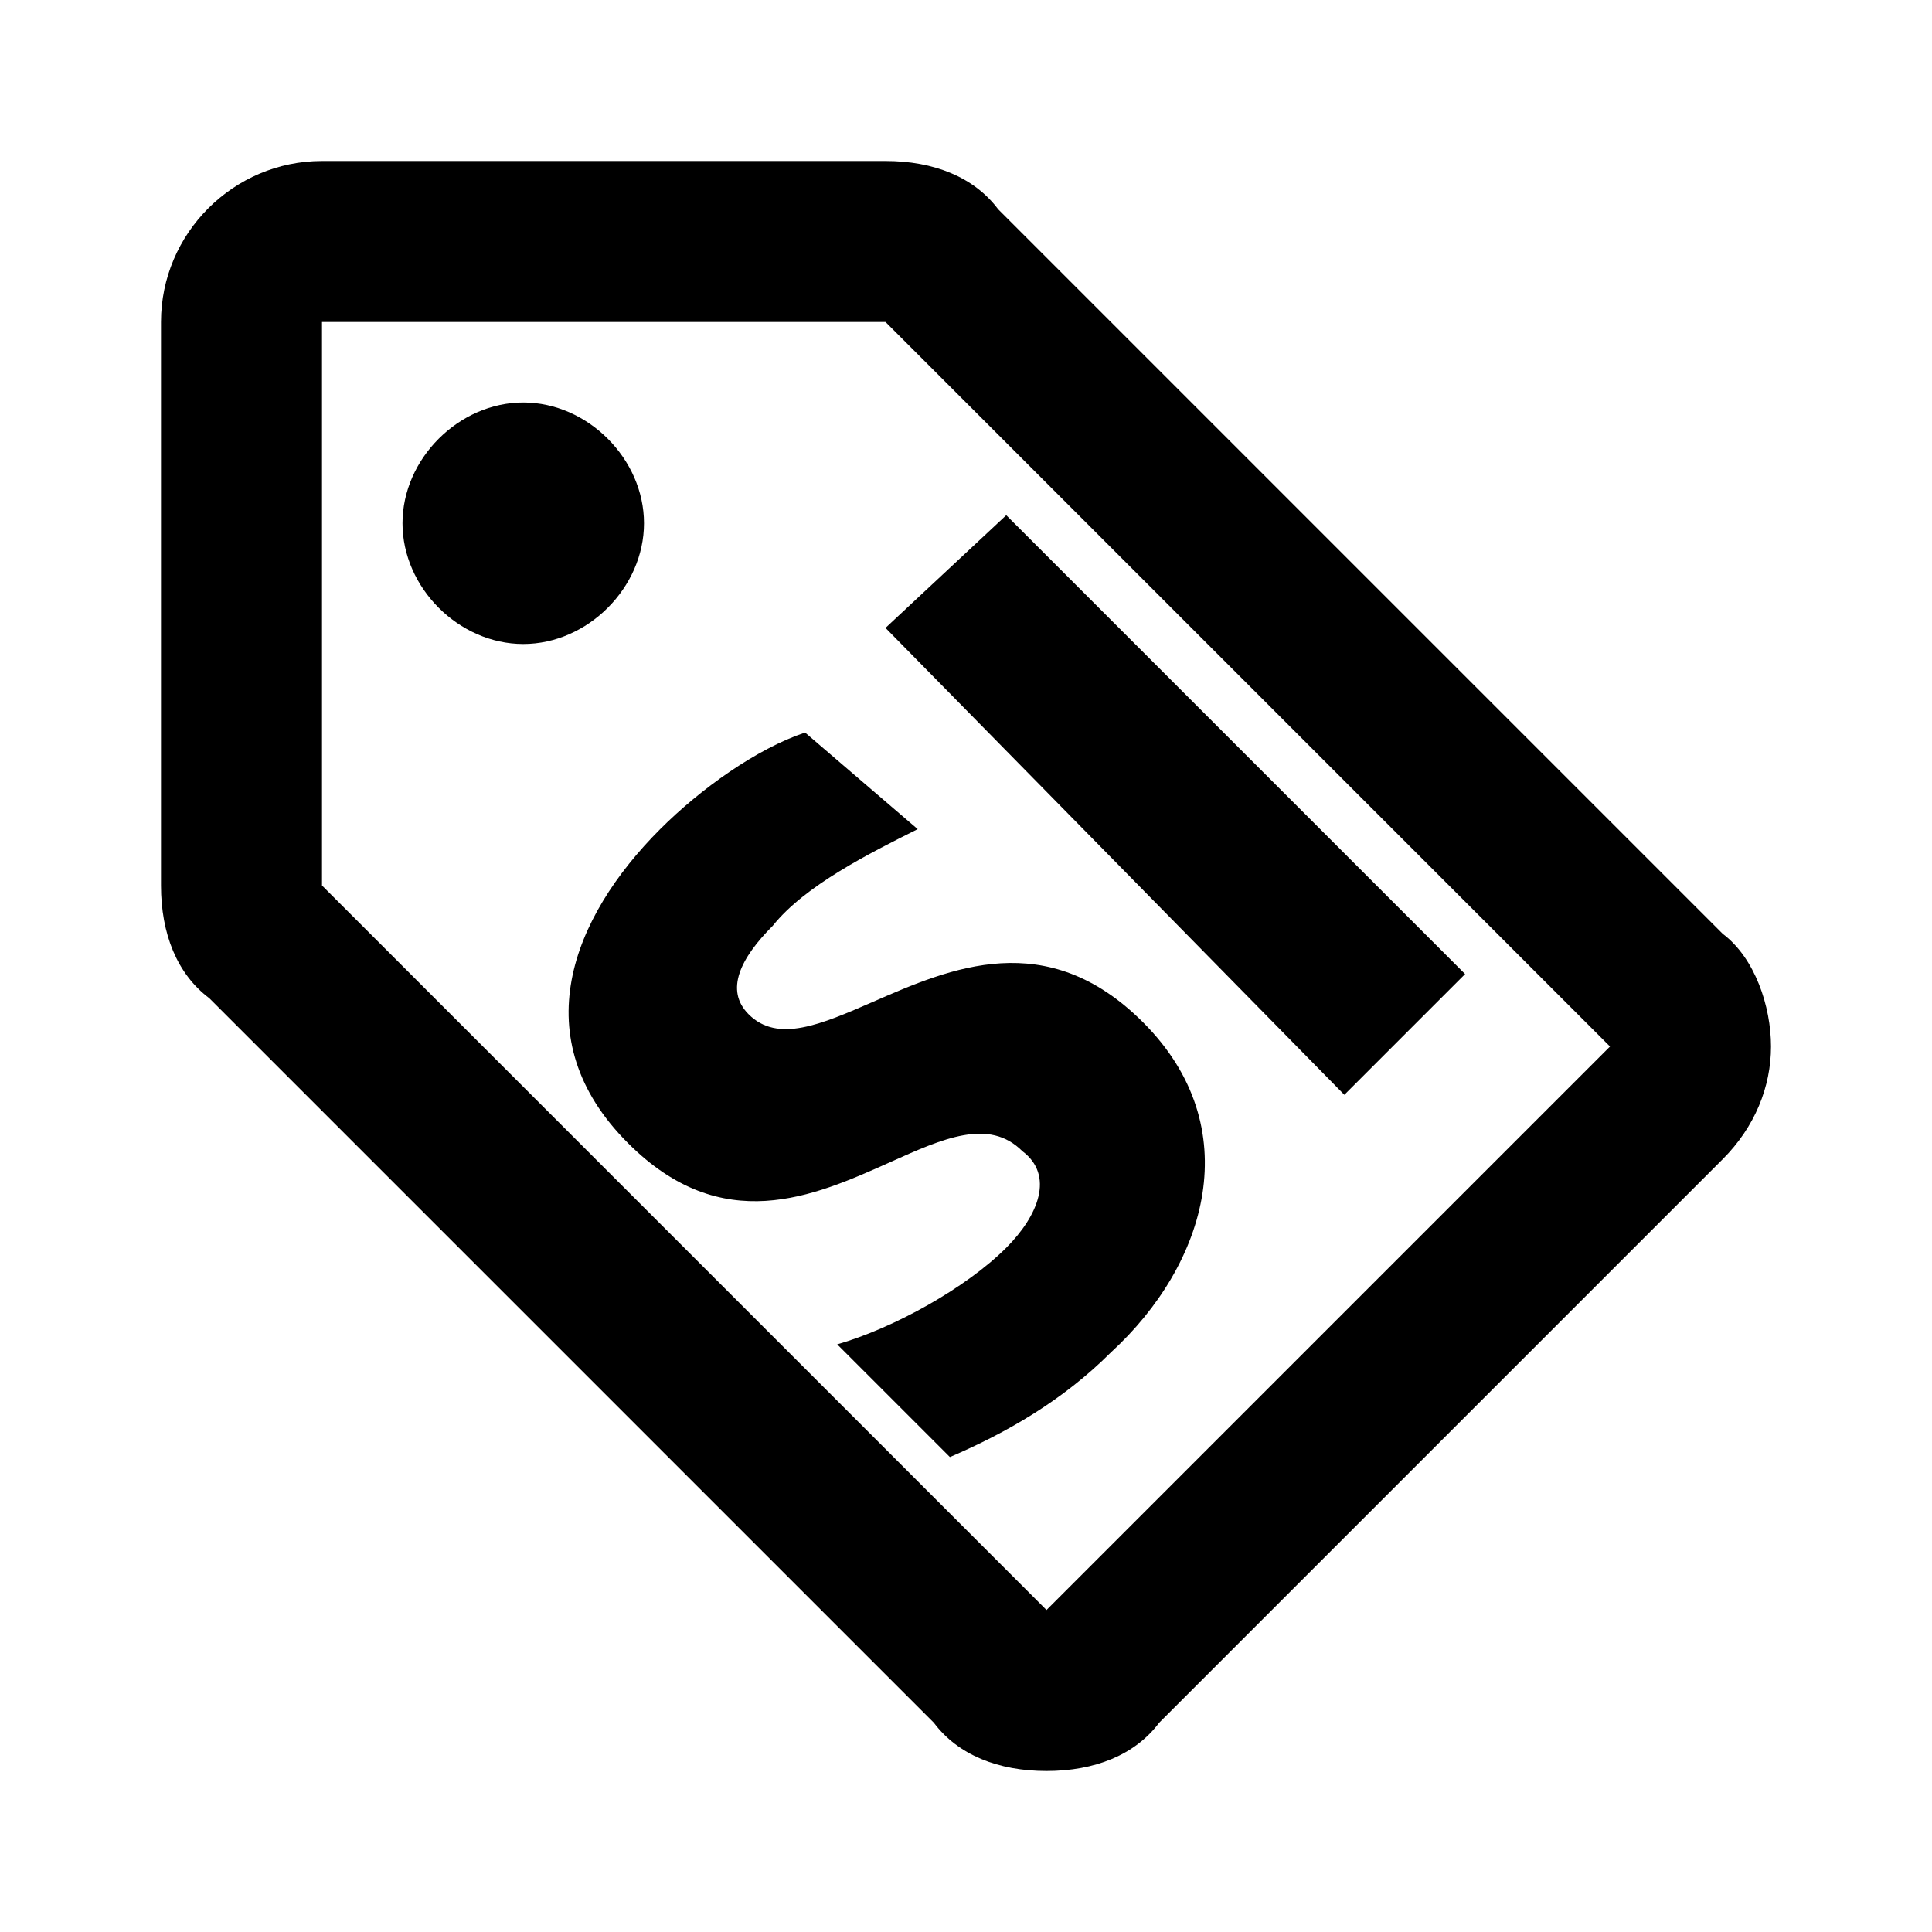 <svg width="24" height="24" viewBox="0 0 24 24" xmlns="http://www.w3.org/2000/svg"><path fill-rule="evenodd" clip-rule="evenodd" d="m21.4 11.6-9-9c-.3-.4-.8-.6-1.4-.6H4c-1.1 0-2 .9-2 2v7c0 .6.2 1.1.6 1.4l9 9c.3.4.8.6 1.4.6s1.1-.2 1.4-.6l7-7c.4-.4.6-.9.6-1.4s-.2-1.1-.6-1.4M13 20l-9-9V4h7l9 9zM5 6.5C5 5.7 5.7 5 6.5 5S8 5.7 8 6.5 7.3 8 6.5 8 5 7.3 5 6.5m6.4 3.8c-.6.3-1.4.7-1.8 1.2-.4.4-.6.8-.3 1.1.361.361.9.126 1.545-.155.961-.42 2.158-.942 3.355.255 1.3 1.3.8 3-.4 4.1-.6.6-1.3 1-2 1.3l-1.4-1.4c.7-.2 1.6-.7 2.1-1.2.4-.4.6-.9.2-1.2-.414-.414-.983-.16-1.649.14-.942.422-2.08.932-3.25-.24-1.3-1.3-.7-2.8.4-3.9.5-.5 1.2-1 1.8-1.2zm6.8 1.8-5.7-5.7L11 7.8l5.7 5.8z"/></svg>
